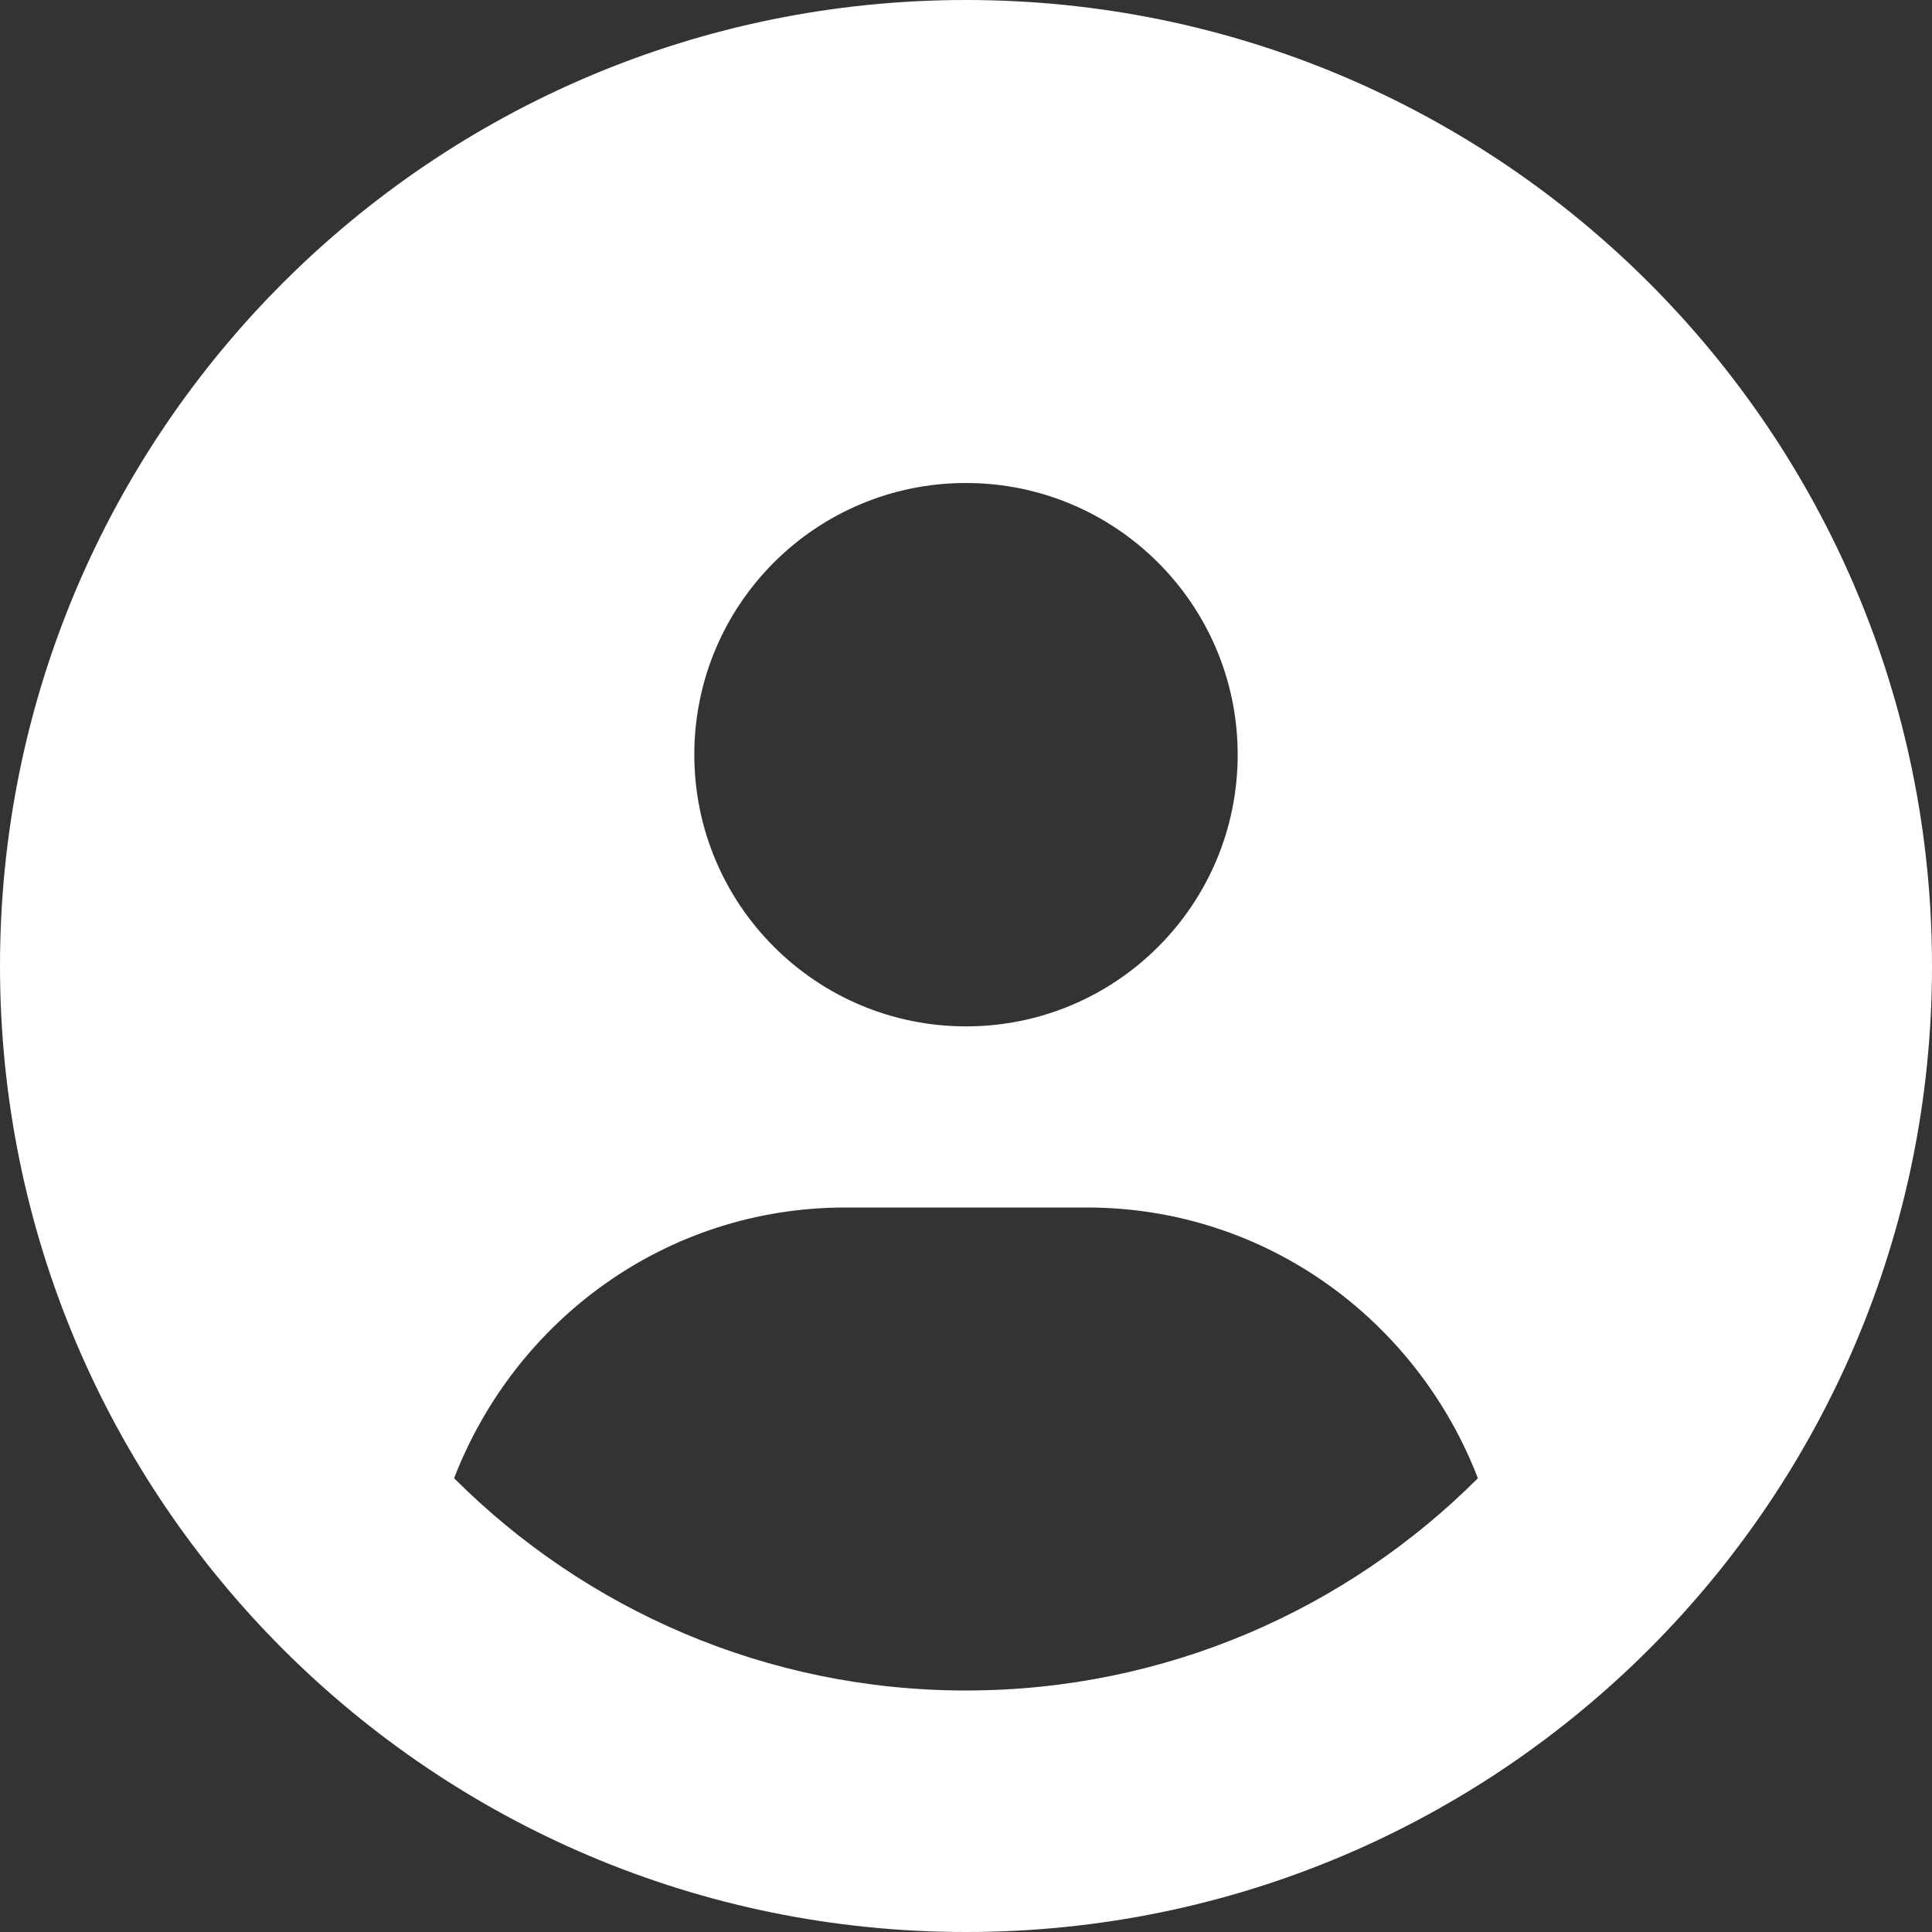 <?xml version="1.0" encoding="UTF-8"?>
<svg xmlns="http://www.w3.org/2000/svg" xmlns:xlink="http://www.w3.org/1999/xlink" width="24px" height="24px" viewBox="0 0 24 24" version="1.1">
<rect x="0" y="0" width="24" height="24" fill="#333333" stroke="none"/>
<g id="surface1">
<path style=" stroke:none;fill-rule:nonzero;fill:#fff;fill-opacity:1;" d="M 12 0 C 5.371 0 0 5.371 0 12 C 0 18.629 5.371 24 12 24 C 18.629 24 24 18.629 24 12 C 24 5.371 18.629 0 12 0 Z M 12 6 C 13.863 6 15.375 7.512 15.375 9.375 C 15.375 11.238 13.867 12.75 12 12.75 C 10.137 12.75 8.625 11.238 8.625 9.375 C 8.625 7.512 10.133 6 12 6 Z M 12 21 C 9.52 21 7.27 19.992 5.641 18.363 C 6.398 16.402 8.273 15 10.5 15 L 13.5 15 C 15.727 15 17.602 16.402 18.359 18.363 C 16.73 19.992 14.48 21 12 21 Z M 12 21 "/>
</g>
</svg>
